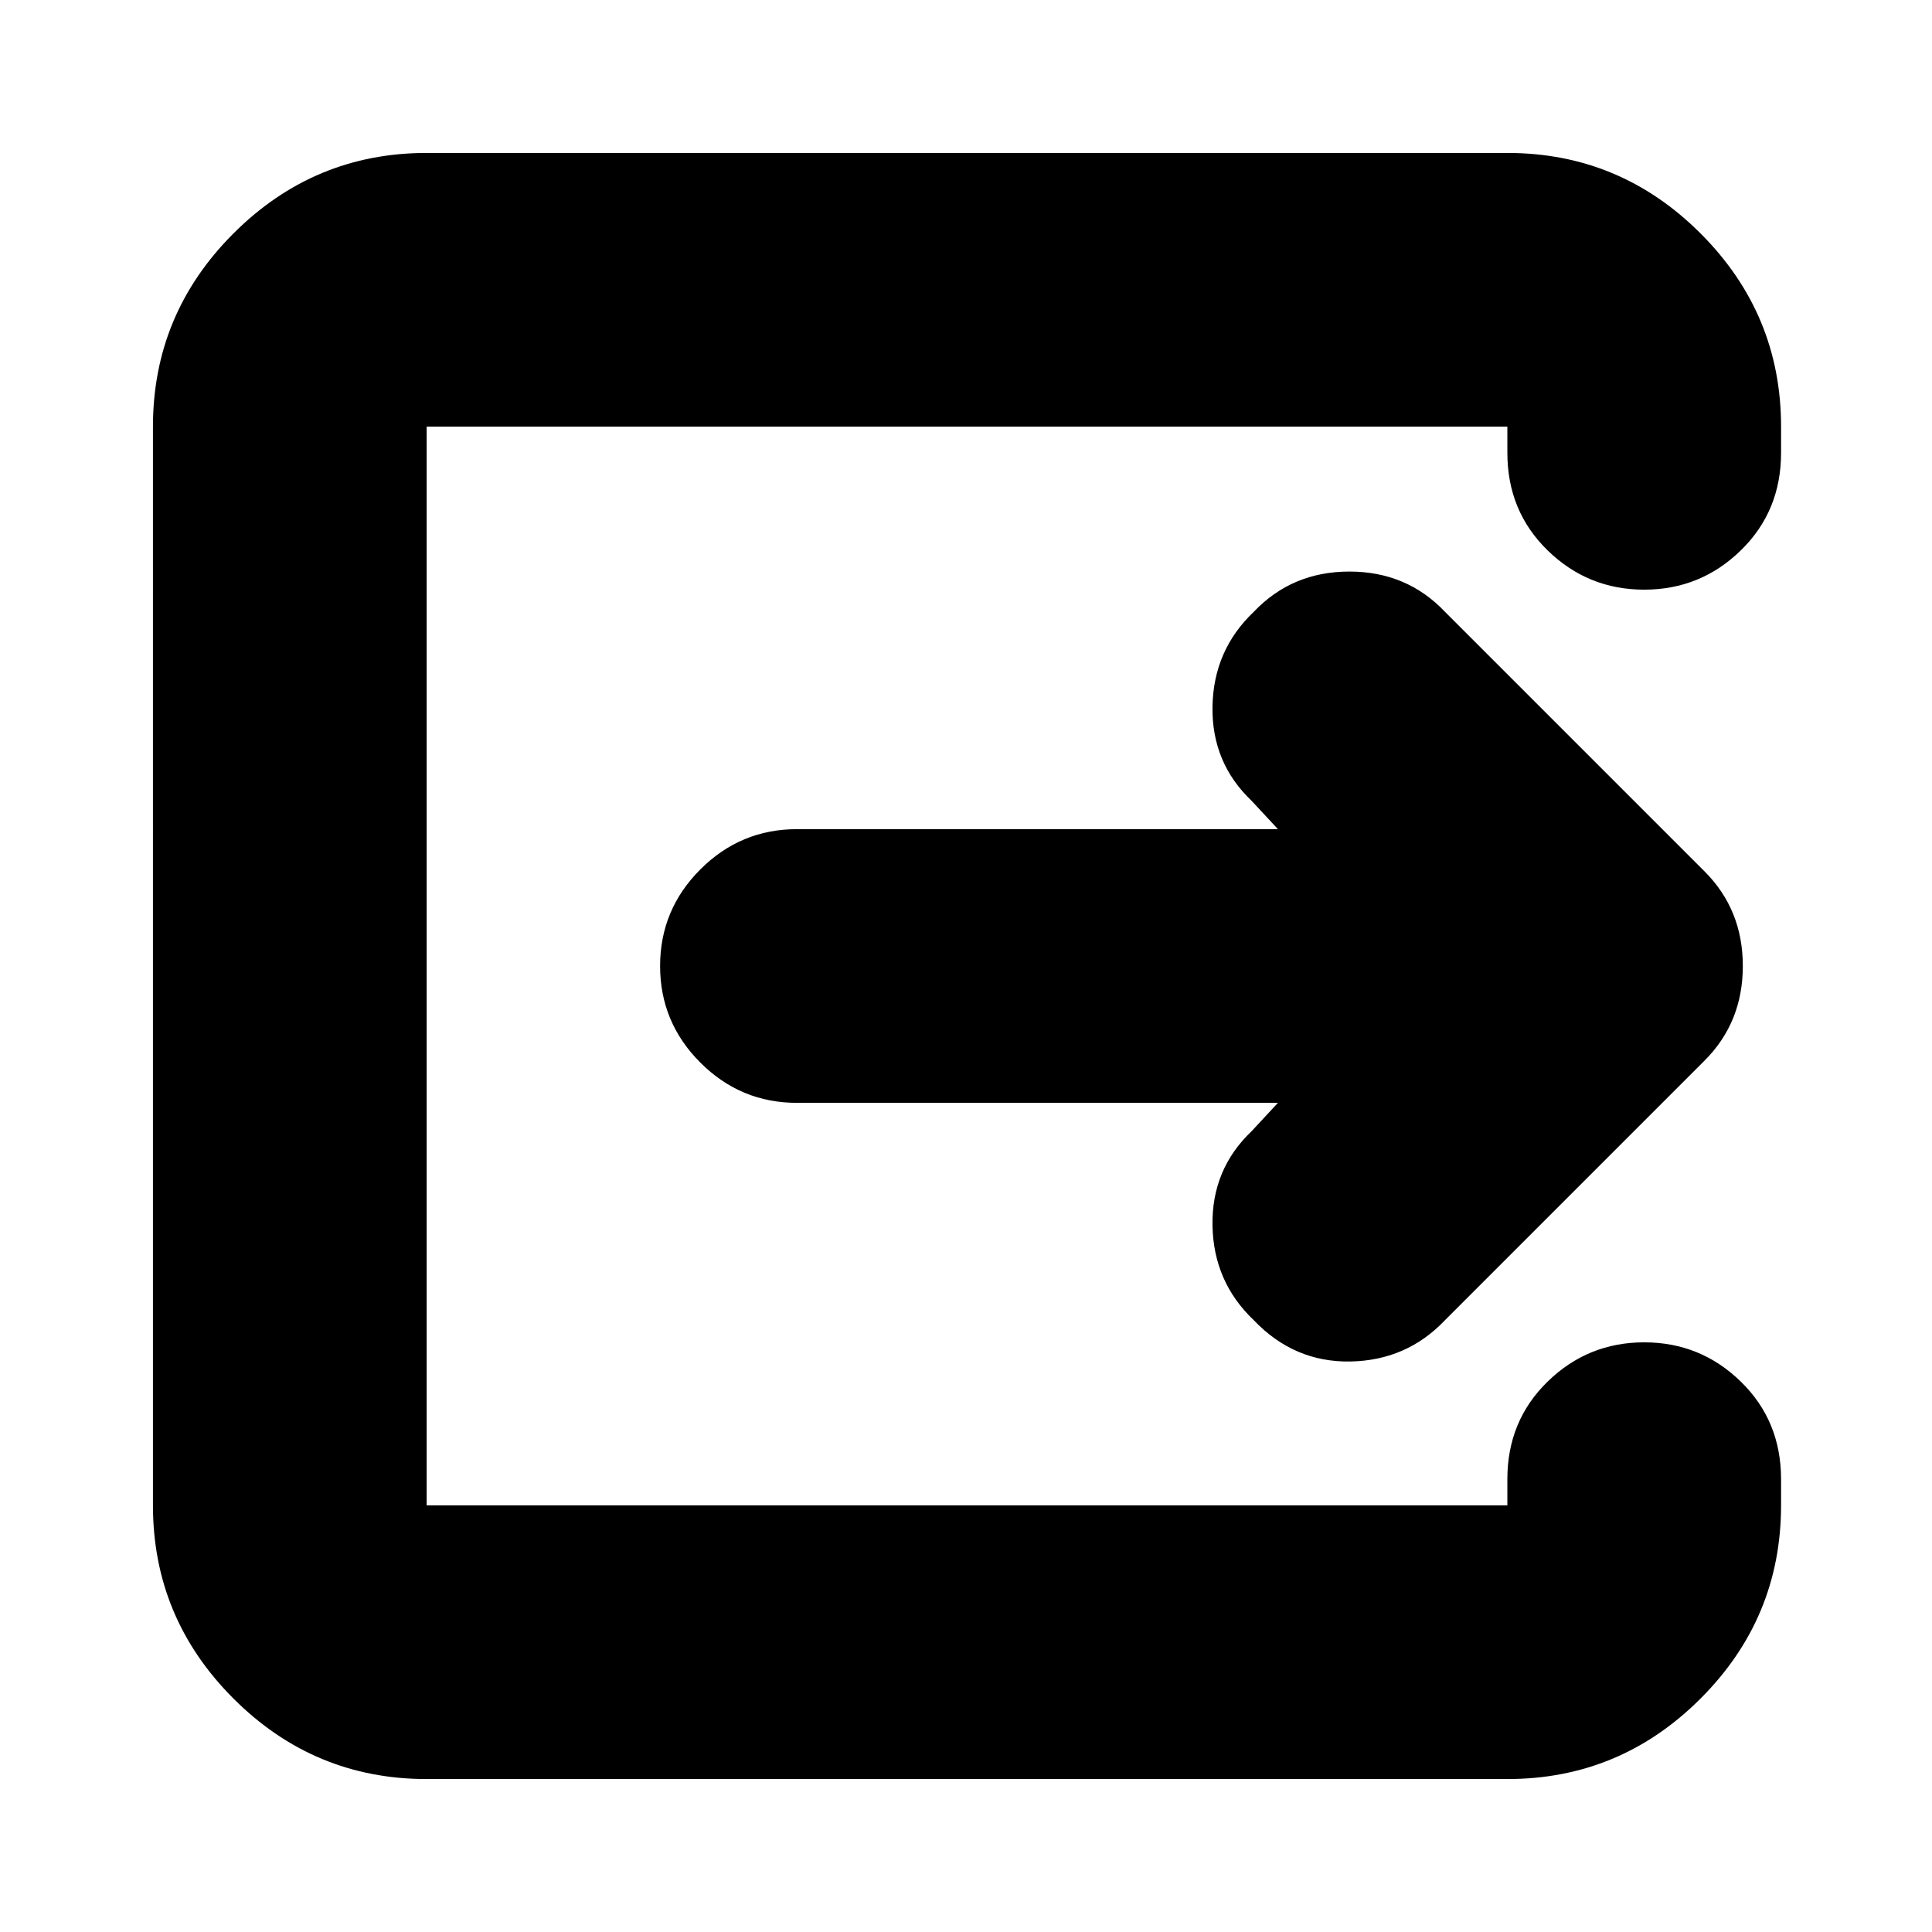 <svg xmlns="http://www.w3.org/2000/svg" height="24" width="24"><path d="M5.3 22.1q-1.4 0-2.4-1t-1-2.4V5.3q0-1.4 1-2.4t2.4-1h13.425q1.4 0 2.4 1t1 2.4v.325q0 .725-.5 1.212-.5.488-1.2.488t-1.2-.488q-.5-.487-.5-1.212V5.3H5.3v13.4h13.425v-.325q0-.725.5-1.212.5-.488 1.2-.488t1.2.488q.5.487.5 1.212v.325q0 1.4-1 2.4t-2.4 1Zm10.575-8.4H9.9q-.7 0-1.2-.5T8.2 12q0-.7.5-1.2t1.2-.5h5.975l-.325-.35q-.5-.475-.488-1.175.013-.7.513-1.175.475-.5 1.188-.5.712 0 1.187.5l3.225 3.225q.475.475.475 1.175 0 .7-.475 1.175L17.95 16.4q-.475.5-1.175.513-.7.012-1.2-.513-.5-.475-.513-1.175-.012-.7.488-1.175Z"/></svg>